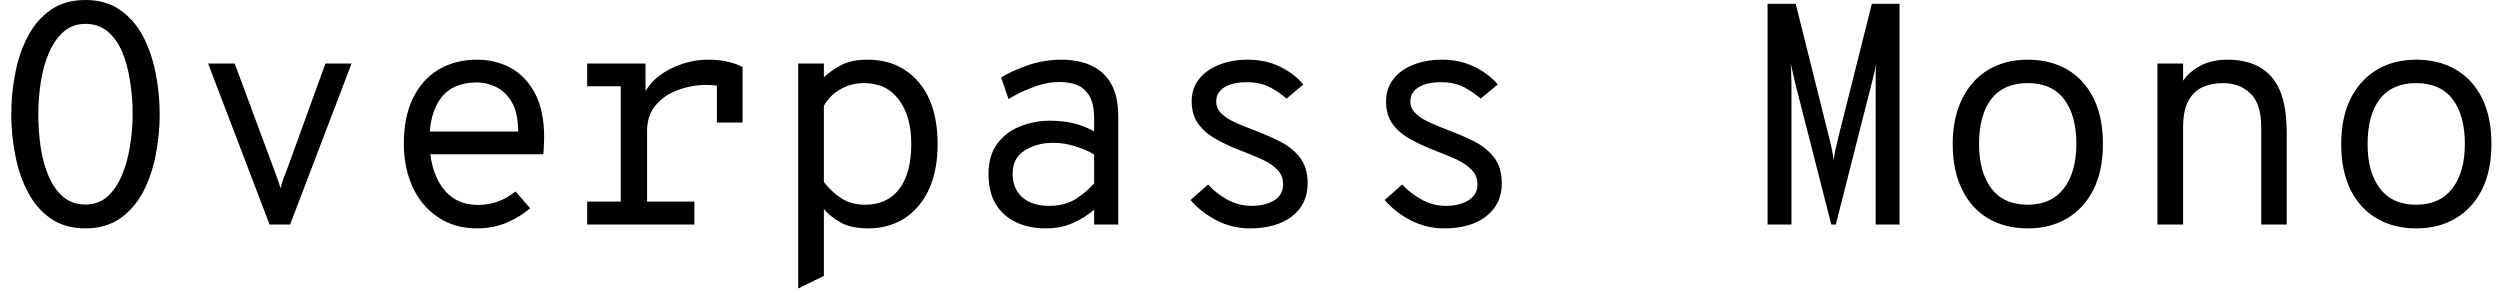 <svg width="111" height="13" viewBox="0 0 111 13" fill="none" xmlns="http://www.w3.org/2000/svg">
<path d="M3.79 10.14C3.183 10.14 2.67 9.993 2.25 9.7C1.83 9.407 1.493 9.017 1.24 8.53C0.98 8.043 0.793 7.5 0.68 6.9C0.56 6.3 0.5 5.69 0.5 5.07C0.5 4.45 0.56 3.84 0.68 3.24C0.793 2.64 0.98 2.097 1.24 1.61C1.493 1.123 1.83 0.733 2.25 0.44C2.67 0.147 3.183 0 3.79 0C4.397 0 4.91 0.147 5.33 0.44C5.75 0.733 6.09 1.123 6.35 1.61C6.603 2.097 6.79 2.64 6.91 3.24C7.03 3.84 7.09 4.45 7.09 5.07C7.09 5.69 7.03 6.3 6.91 6.9C6.79 7.5 6.603 8.043 6.35 8.53C6.09 9.017 5.75 9.407 5.33 9.7C4.91 9.993 4.397 10.14 3.79 10.14ZM3.79 9.08C4.177 9.08 4.503 8.963 4.77 8.73C5.03 8.49 5.243 8.177 5.41 7.79C5.577 7.397 5.697 6.963 5.77 6.49C5.85 6.017 5.89 5.543 5.89 5.07C5.89 4.55 5.85 4.053 5.77 3.58C5.697 3.1 5.58 2.67 5.42 2.29C5.253 1.91 5.037 1.61 4.77 1.39C4.503 1.17 4.177 1.06 3.79 1.06C3.41 1.06 3.087 1.177 2.82 1.41C2.553 1.65 2.337 1.963 2.17 2.35C2.003 2.737 1.883 3.17 1.81 3.65C1.737 4.123 1.7 4.597 1.7 5.07C1.7 5.583 1.737 6.08 1.81 6.56C1.883 7.033 2.003 7.463 2.17 7.85C2.337 8.23 2.553 8.53 2.82 8.75C3.087 8.97 3.41 9.08 3.79 9.08ZM12.88 9.97H11.97L9.24 2.82H10.42L12.21 7.64C12.25 7.747 12.29 7.857 12.33 7.97C12.377 8.09 12.417 8.22 12.45 8.36C12.49 8.22 12.53 8.09 12.57 7.97C12.61 7.857 12.653 7.747 12.7 7.64L14.45 2.82H15.61L12.88 9.97ZM21.19 10.14C20.503 10.14 19.917 9.97 19.43 9.63C18.937 9.297 18.563 8.847 18.31 8.28C18.057 7.707 17.93 7.077 17.93 6.39C17.93 5.597 18.063 4.923 18.33 4.37C18.603 3.81 18.983 3.383 19.47 3.09C19.957 2.797 20.53 2.65 21.19 2.65C21.723 2.65 22.217 2.77 22.67 3.01C23.117 3.257 23.477 3.633 23.75 4.14C24.023 4.647 24.16 5.297 24.16 6.09C24.16 6.177 24.157 6.283 24.15 6.41C24.15 6.537 24.14 6.683 24.12 6.85H18.82V5.84H23.01C23.003 5.273 22.903 4.83 22.71 4.51C22.517 4.197 22.28 3.977 22 3.85C21.72 3.723 21.45 3.66 21.19 3.66C20.463 3.66 19.927 3.89 19.58 4.35C19.24 4.81 19.07 5.427 19.07 6.2C19.07 7.093 19.26 7.8 19.64 8.32C20.02 8.84 20.547 9.1 21.22 9.1C21.507 9.1 21.79 9.053 22.07 8.96C22.35 8.867 22.623 8.713 22.89 8.5L23.54 9.25C23.24 9.503 22.89 9.717 22.49 9.89C22.083 10.057 21.65 10.14 21.19 10.14ZM30.83 9.97H26.07V8.95H27.56V3.83H26.07V2.82H28.66V4.42L28.57 4.22C28.723 3.893 28.95 3.613 29.25 3.38C29.557 3.147 29.9 2.967 30.28 2.84C30.66 2.713 31.04 2.65 31.42 2.65C31.787 2.65 32.097 2.683 32.35 2.75C32.61 2.81 32.817 2.887 32.97 2.98V5.44H31.83V3.32L32.18 3.87C32.06 3.837 31.933 3.813 31.8 3.8C31.667 3.78 31.53 3.77 31.39 3.77C30.917 3.77 30.477 3.85 30.07 4.01C29.663 4.163 29.337 4.393 29.09 4.7C28.85 5 28.73 5.37 28.73 5.81V8.95H30.83V9.97ZM36.58 12.25L35.44 12.81V2.82H36.58V3.43C36.8 3.223 37.057 3.043 37.35 2.89C37.643 2.73 38.033 2.65 38.52 2.65C39.167 2.65 39.72 2.803 40.18 3.11C40.647 3.41 41.007 3.84 41.26 4.4C41.507 4.96 41.63 5.623 41.63 6.39C41.63 7.183 41.5 7.86 41.24 8.42C40.973 8.98 40.61 9.407 40.15 9.7C39.683 9.993 39.153 10.14 38.56 10.14C38.04 10.14 37.63 10.053 37.33 9.88C37.023 9.713 36.773 9.513 36.58 9.28V12.25ZM38.42 9.09C39.067 9.09 39.57 8.857 39.93 8.39C40.283 7.923 40.46 7.257 40.46 6.39C40.46 5.57 40.277 4.917 39.91 4.43C39.55 3.937 39.037 3.69 38.37 3.69C37.977 3.69 37.627 3.78 37.32 3.96C37.007 4.133 36.76 4.38 36.58 4.7V8.08C36.8 8.367 37.057 8.607 37.35 8.8C37.643 8.993 38 9.09 38.42 9.09ZM46.44 10.14C45.94 10.14 45.5 10.05 45.12 9.87C44.733 9.69 44.43 9.42 44.21 9.06C43.997 8.707 43.89 8.26 43.89 7.72C43.89 7.173 44.02 6.727 44.28 6.38C44.54 6.027 44.88 5.77 45.3 5.61C45.713 5.443 46.153 5.36 46.62 5.36C46.967 5.36 47.3 5.393 47.62 5.46C47.933 5.533 48.253 5.657 48.58 5.83V5.27C48.58 4.83 48.51 4.493 48.37 4.26C48.23 4.027 48.043 3.863 47.81 3.77C47.577 3.683 47.323 3.64 47.05 3.64C46.663 3.64 46.263 3.72 45.85 3.88C45.437 4.033 45.08 4.207 44.78 4.4L44.45 3.44C44.763 3.247 45.157 3.067 45.63 2.9C46.11 2.733 46.62 2.65 47.16 2.65C47.427 2.65 47.707 2.683 48 2.75C48.287 2.817 48.557 2.94 48.81 3.12C49.063 3.307 49.267 3.563 49.42 3.89C49.573 4.217 49.65 4.647 49.65 5.18V9.97H48.58V9.31C48.313 9.543 48 9.74 47.64 9.9C47.287 10.06 46.887 10.14 46.44 10.14ZM46.59 9.14C47.043 9.14 47.437 9.037 47.77 8.83C48.097 8.617 48.367 8.387 48.58 8.14V6.86C48.353 6.72 48.077 6.6 47.75 6.5C47.423 6.393 47.093 6.34 46.76 6.34C46.28 6.34 45.86 6.453 45.5 6.68C45.14 6.9 44.96 7.247 44.96 7.72C44.96 8.147 45.1 8.49 45.38 8.75C45.667 9.01 46.07 9.14 46.59 9.14ZM55.49 10.14C54.963 10.14 54.47 10.02 54.01 9.78C53.55 9.54 53.167 9.24 52.86 8.88L53.64 8.19C53.853 8.437 54.13 8.657 54.47 8.85C54.81 9.043 55.18 9.14 55.58 9.14C55.973 9.14 56.303 9.06 56.57 8.9C56.837 8.733 56.97 8.493 56.97 8.18C56.97 7.927 56.887 7.713 56.72 7.54C56.547 7.36 56.32 7.207 56.04 7.08C55.767 6.953 55.47 6.83 55.15 6.71C54.743 6.557 54.37 6.387 54.03 6.2C53.69 6.013 53.42 5.787 53.22 5.52C53.013 5.247 52.91 4.907 52.91 4.5C52.91 4.127 53.017 3.8 53.23 3.52C53.45 3.24 53.747 3.027 54.12 2.88C54.493 2.727 54.92 2.65 55.4 2.65C55.927 2.65 56.397 2.75 56.81 2.95C57.223 3.143 57.577 3.41 57.87 3.75L57.12 4.38C56.933 4.207 56.693 4.04 56.4 3.88C56.107 3.727 55.757 3.65 55.35 3.65C54.943 3.65 54.617 3.723 54.37 3.87C54.123 4.023 54 4.233 54 4.5C54 4.713 54.077 4.893 54.23 5.04C54.39 5.193 54.597 5.327 54.85 5.44C55.11 5.553 55.387 5.667 55.68 5.78C56.053 5.92 56.423 6.08 56.79 6.26C57.157 6.44 57.46 6.677 57.7 6.97C57.94 7.27 58.06 7.66 58.06 8.14C58.06 8.753 57.83 9.24 57.37 9.6C56.91 9.96 56.283 10.14 55.49 10.14ZM64.12 10.14C63.593 10.14 63.097 10.02 62.63 9.78C62.17 9.54 61.787 9.24 61.48 8.88L62.26 8.19C62.48 8.437 62.76 8.657 63.1 8.85C63.44 9.043 63.807 9.14 64.2 9.14C64.593 9.14 64.923 9.06 65.19 8.9C65.463 8.733 65.6 8.493 65.6 8.18C65.6 7.927 65.513 7.713 65.34 7.54C65.167 7.36 64.943 7.207 64.67 7.08C64.39 6.953 64.093 6.83 63.78 6.71C63.373 6.557 63 6.387 62.66 6.2C62.313 6.013 62.04 5.787 61.84 5.52C61.64 5.247 61.54 4.907 61.54 4.5C61.54 4.127 61.647 3.8 61.86 3.52C62.073 3.24 62.367 3.027 62.74 2.88C63.12 2.727 63.547 2.65 64.02 2.65C64.547 2.65 65.017 2.75 65.43 2.95C65.85 3.143 66.207 3.41 66.5 3.75L65.74 4.38C65.553 4.207 65.313 4.04 65.02 3.88C64.733 3.727 64.383 3.65 63.97 3.65C63.563 3.65 63.237 3.723 62.99 3.87C62.743 4.023 62.62 4.233 62.62 4.5C62.62 4.713 62.7 4.893 62.86 5.04C63.02 5.193 63.227 5.327 63.48 5.44C63.733 5.553 64.007 5.667 64.3 5.78C64.68 5.92 65.053 6.08 65.42 6.26C65.787 6.44 66.087 6.677 66.32 6.97C66.56 7.27 66.68 7.66 66.68 8.14C66.68 8.753 66.45 9.24 65.99 9.6C65.53 9.96 64.907 10.14 64.12 10.14ZM79.54 9.97H78.48V0.17H79.73L81.21 6.1C81.27 6.327 81.313 6.513 81.34 6.66C81.373 6.807 81.4 6.96 81.42 7.12C81.433 6.96 81.457 6.807 81.49 6.66C81.523 6.513 81.567 6.327 81.62 6.1L83.11 0.17H84.34V9.97H83.28V3.71C83.28 3.61 83.28 3.477 83.28 3.31C83.28 3.137 83.29 2.973 83.31 2.82C83.277 2.973 83.243 3.123 83.21 3.27C83.177 3.417 83.14 3.563 83.1 3.71L81.51 9.97H81.31L79.71 3.71C79.683 3.563 79.65 3.417 79.61 3.27C79.577 3.123 79.543 2.973 79.51 2.82C79.523 2.973 79.53 3.137 79.53 3.31C79.537 3.477 79.54 3.61 79.54 3.71V9.97ZM90.03 10.14C89.363 10.14 88.78 9.993 88.28 9.7C87.78 9.407 87.393 8.98 87.12 8.42C86.84 7.86 86.7 7.187 86.7 6.4C86.7 5.62 86.84 4.95 87.12 4.39C87.393 3.83 87.78 3.4 88.28 3.1C88.78 2.8 89.363 2.65 90.03 2.65C90.703 2.65 91.29 2.797 91.79 3.09C92.29 3.383 92.68 3.81 92.96 4.37C93.233 4.93 93.37 5.603 93.37 6.39C93.37 7.17 93.233 7.84 92.96 8.4C92.68 8.96 92.29 9.39 91.79 9.69C91.29 9.99 90.703 10.14 90.03 10.14ZM90.03 9.09C90.723 9.09 91.257 8.85 91.63 8.37C92.003 7.89 92.19 7.23 92.19 6.39C92.19 5.55 92.01 4.89 91.65 4.41C91.283 3.93 90.743 3.69 90.03 3.69C89.323 3.69 88.787 3.923 88.42 4.39C88.053 4.863 87.87 5.533 87.87 6.4C87.87 7.233 88.053 7.89 88.42 8.37C88.787 8.85 89.323 9.09 90.03 9.09ZM96.93 9.97H95.79V2.82H96.93V4.15L96.75 3.91C96.863 3.65 97.023 3.427 97.23 3.24C97.437 3.053 97.68 2.907 97.96 2.8C98.24 2.7 98.55 2.65 98.89 2.65C99.457 2.65 99.937 2.76 100.33 2.98C100.723 3.2 101.023 3.547 101.23 4.02C101.43 4.5 101.53 5.127 101.53 5.9V9.97H100.4V5.69C100.4 4.957 100.237 4.44 99.91 4.14C99.59 3.84 99.19 3.69 98.71 3.69C98.363 3.69 98.057 3.75 97.79 3.87C97.523 3.997 97.313 4.2 97.16 4.48C97.007 4.767 96.93 5.16 96.93 5.66V9.97ZM107.28 10.14C106.613 10.14 106.03 9.993 105.53 9.7C105.03 9.407 104.64 8.98 104.36 8.42C104.087 7.86 103.95 7.187 103.95 6.4C103.95 5.62 104.087 4.95 104.36 4.39C104.64 3.83 105.03 3.4 105.53 3.1C106.03 2.8 106.613 2.65 107.28 2.65C107.953 2.65 108.54 2.797 109.04 3.09C109.54 3.383 109.93 3.81 110.21 4.37C110.483 4.93 110.62 5.603 110.62 6.39C110.62 7.17 110.483 7.84 110.21 8.4C109.93 8.96 109.54 9.39 109.04 9.69C108.54 9.99 107.953 10.14 107.28 10.14ZM107.28 9.09C107.973 9.09 108.507 8.85 108.88 8.37C109.253 7.89 109.44 7.23 109.44 6.39C109.44 5.55 109.26 4.89 108.9 4.41C108.533 3.93 107.993 3.69 107.28 3.69C106.573 3.69 106.037 3.923 105.67 4.39C105.303 4.863 105.12 5.533 105.12 6.4C105.12 7.233 105.303 7.89 105.67 8.37C106.037 8.85 106.573 9.09 107.28 9.09Z" fill="black"/>
</svg>
